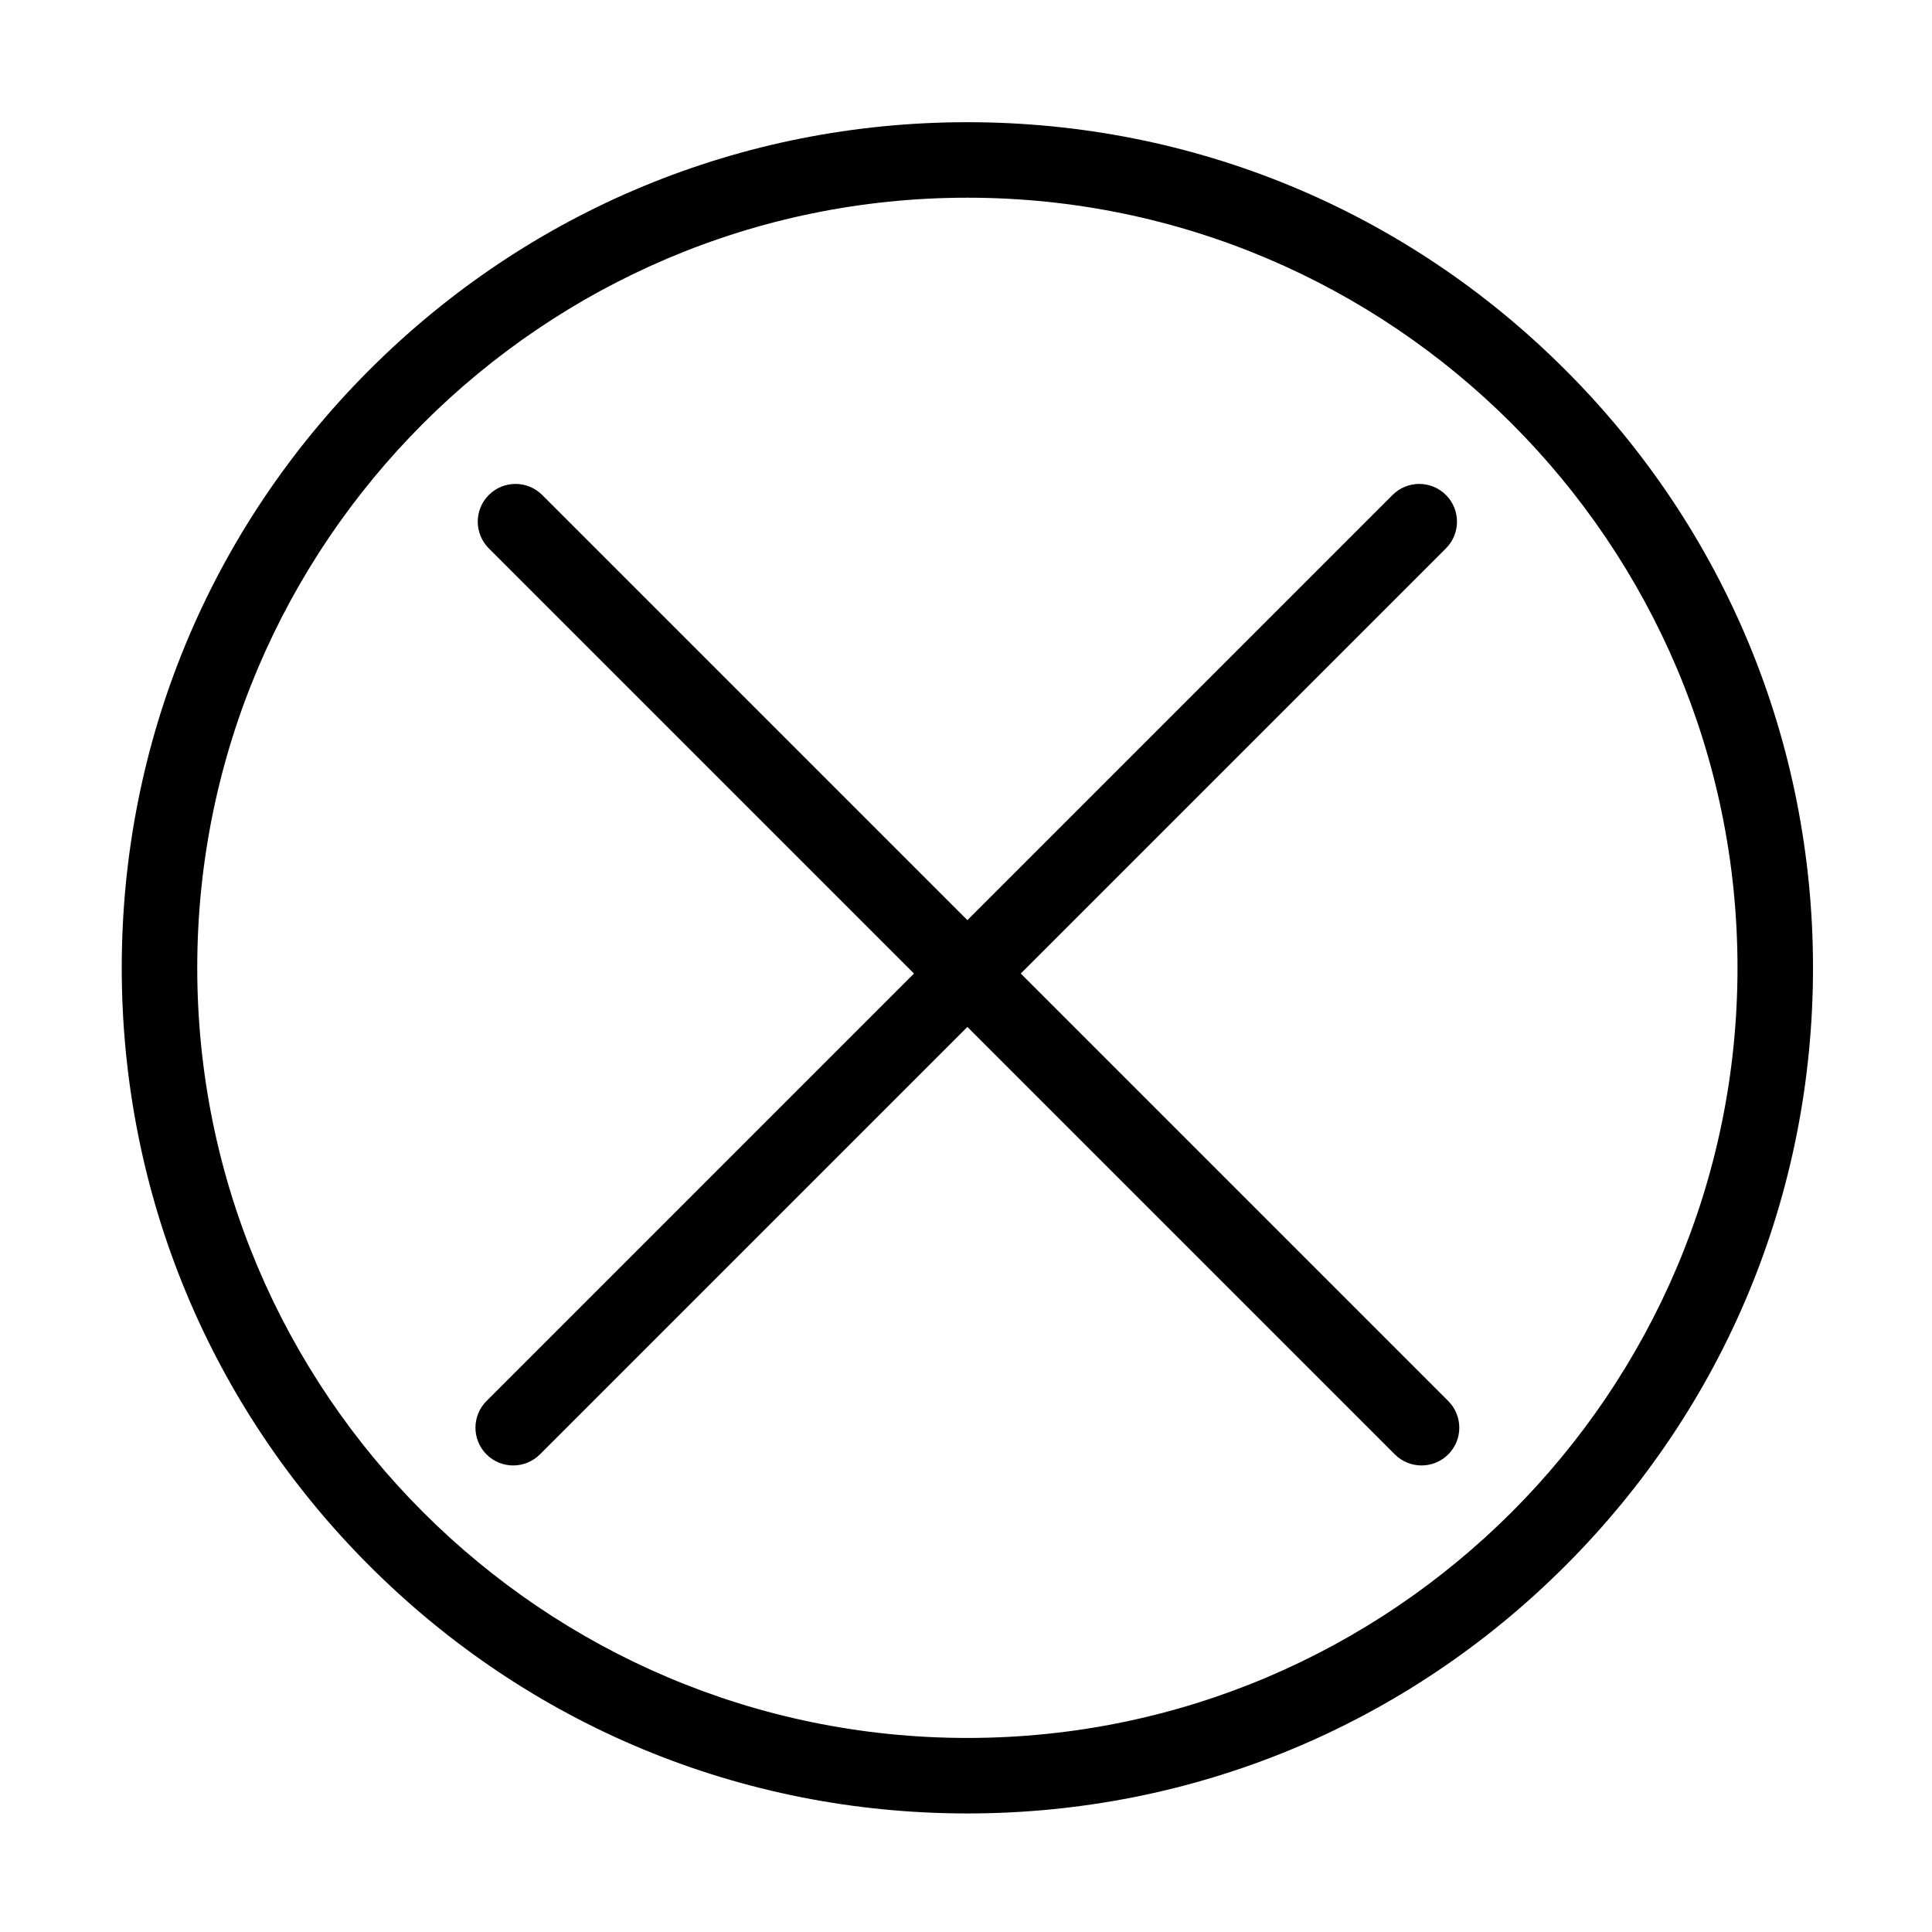 <?xml version="1.0" standalone="no"?><!DOCTYPE svg PUBLIC "-//W3C//DTD SVG 1.1//EN" "http://www.w3.org/Graphics/SVG/1.1/DTD/svg11.dtd"><svg t="1643253039396" class="icon" viewBox="0 0 1024 1024" version="1.1" xmlns="http://www.w3.org/2000/svg" p-id="2025" xmlns:xlink="http://www.w3.org/1999/xlink" width="200" height="200"><defs><style type="text/css"></style></defs><path d="M829.654 196.041C745.001 111.388 632.446 64.766 512.729 64.766c-119.72 0-232.272 46.622-316.926 131.275C111.149 280.695 64.528 393.247 64.528 512.967c0 119.718 46.622 232.272 131.275 316.925 84.654 84.655 197.207 131.275 316.926 131.275 119.718 0 232.272-46.621 316.925-131.275 84.655-84.653 131.276-197.207 131.276-316.925C960.929 393.247 914.309 280.695 829.654 196.041zM512.729 921.149c-225.073 0-408.184-183.109-408.184-408.183 0-225.072 183.11-408.183 408.184-408.183s408.183 183.11 408.183 408.183C920.911 738.039 737.802 921.149 512.729 921.149z" p-id="2026"></path><path d="M541.025 515.994l225.347-225.347c7.814-7.814 7.814-20.484 0-28.297-7.816-7.814-20.481-7.814-28.297 0L512.728 487.696 287.38 262.349c-7.814-7.814-20.484-7.814-28.297 0-7.813 7.814-7.813 20.484 0 28.297l225.347 225.347L257.861 742.563c-7.813 7.814-7.813 20.484 0 28.297 3.907 3.906 9.029 5.86 14.149 5.86 5.121 0 10.242-1.955 14.149-5.86l226.569-226.569 226.569 226.569c3.908 3.906 9.028 5.86 14.149 5.86 5.122 0 10.241-1.955 14.149-5.86 7.814-7.814 7.814-20.484 0-28.297L541.025 515.994z" p-id="2027"></path></svg>
